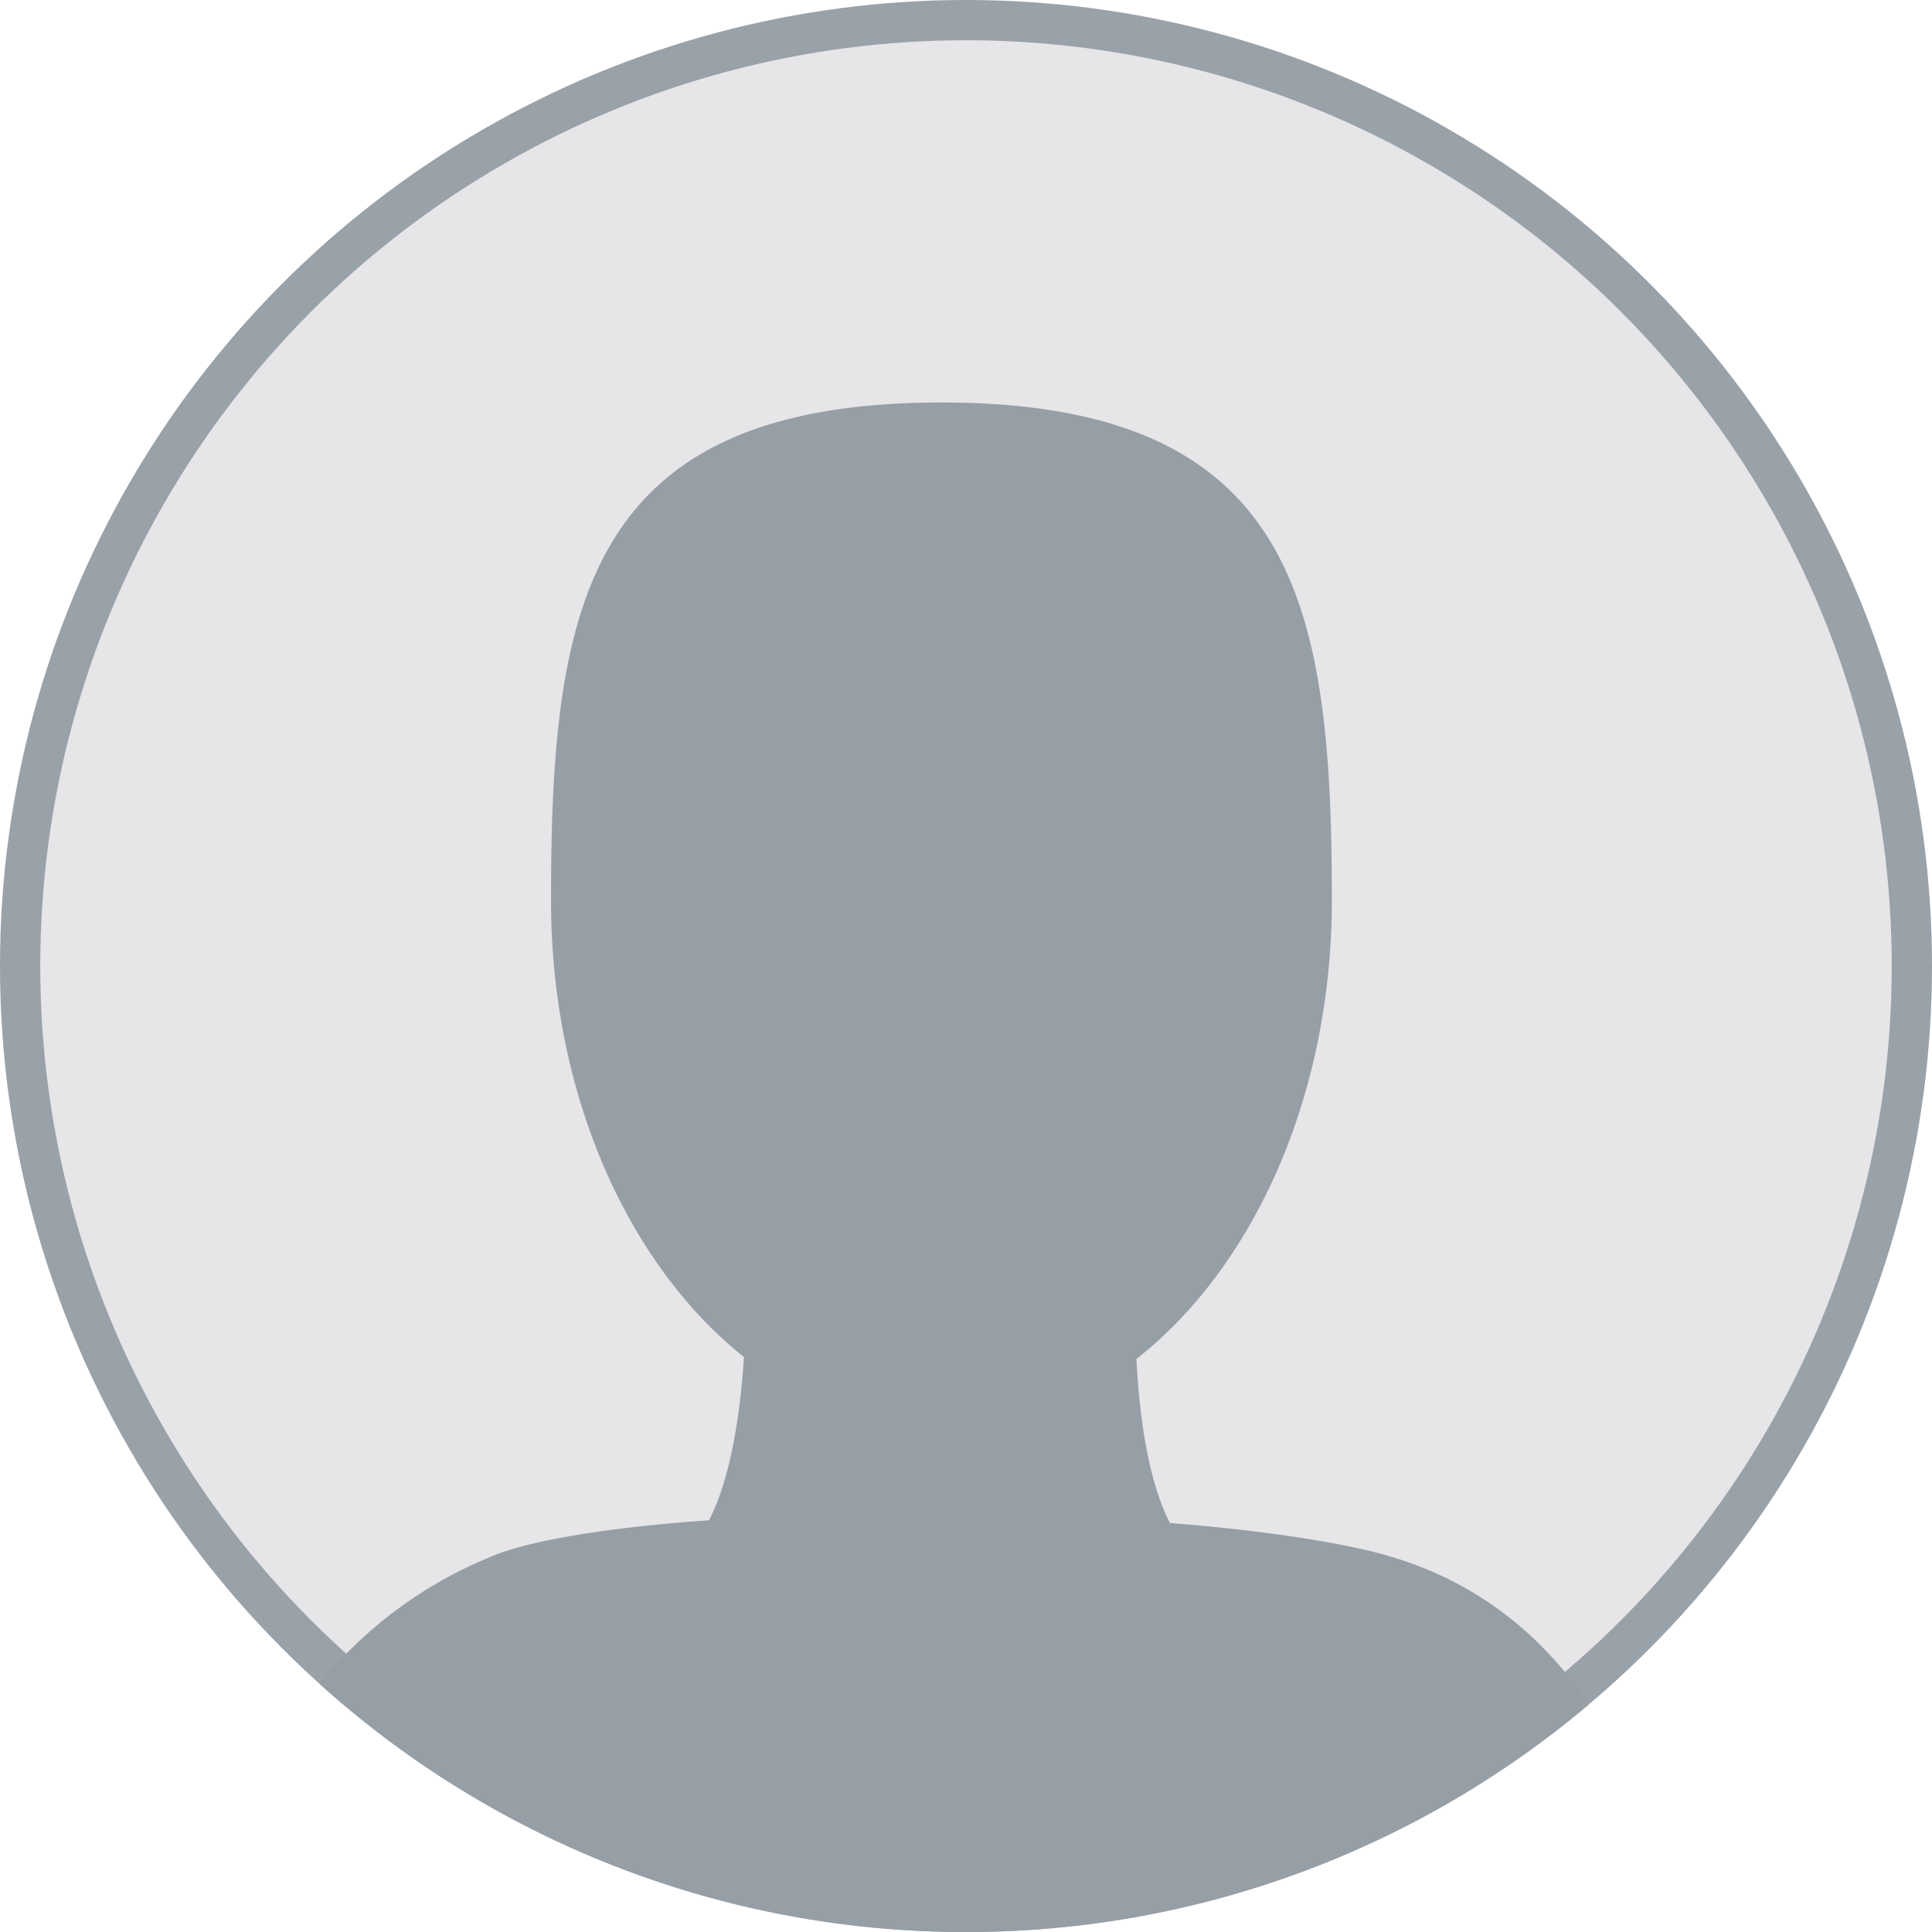 <svg width="48" height="48" xmlns="http://www.w3.org/2000/svg"><g fill="none" fill-rule="evenodd"><circle stroke="#99A1A9" fill="#E6E5E7" cx="24" cy="24" r="23.5"/><path d="M7.938 41.833a10.636 10.636 0 0 1 4.282-3.165c0 .002 1.136-.598 5.396-.897.554-1.08.779-2.703.868-4.055-2.867-2.283-4.794-6.5-4.794-11.348 0-7.271.83-12.368 9.698-12.368 8.867 0 9.701 5.097 9.701 12.368 0 4.872-1.955 9.12-4.855 11.396.07 1.372.281 3.006.833 4.075 3.915.31 5.468.83 5.468.83 2.216.65 3.817 2.004 4.943 3.673A23.904 23.904 0 0 1 24 48a23.911 23.911 0 0 1-16.062-6.167z" fill="#969EA6"/></g></svg>